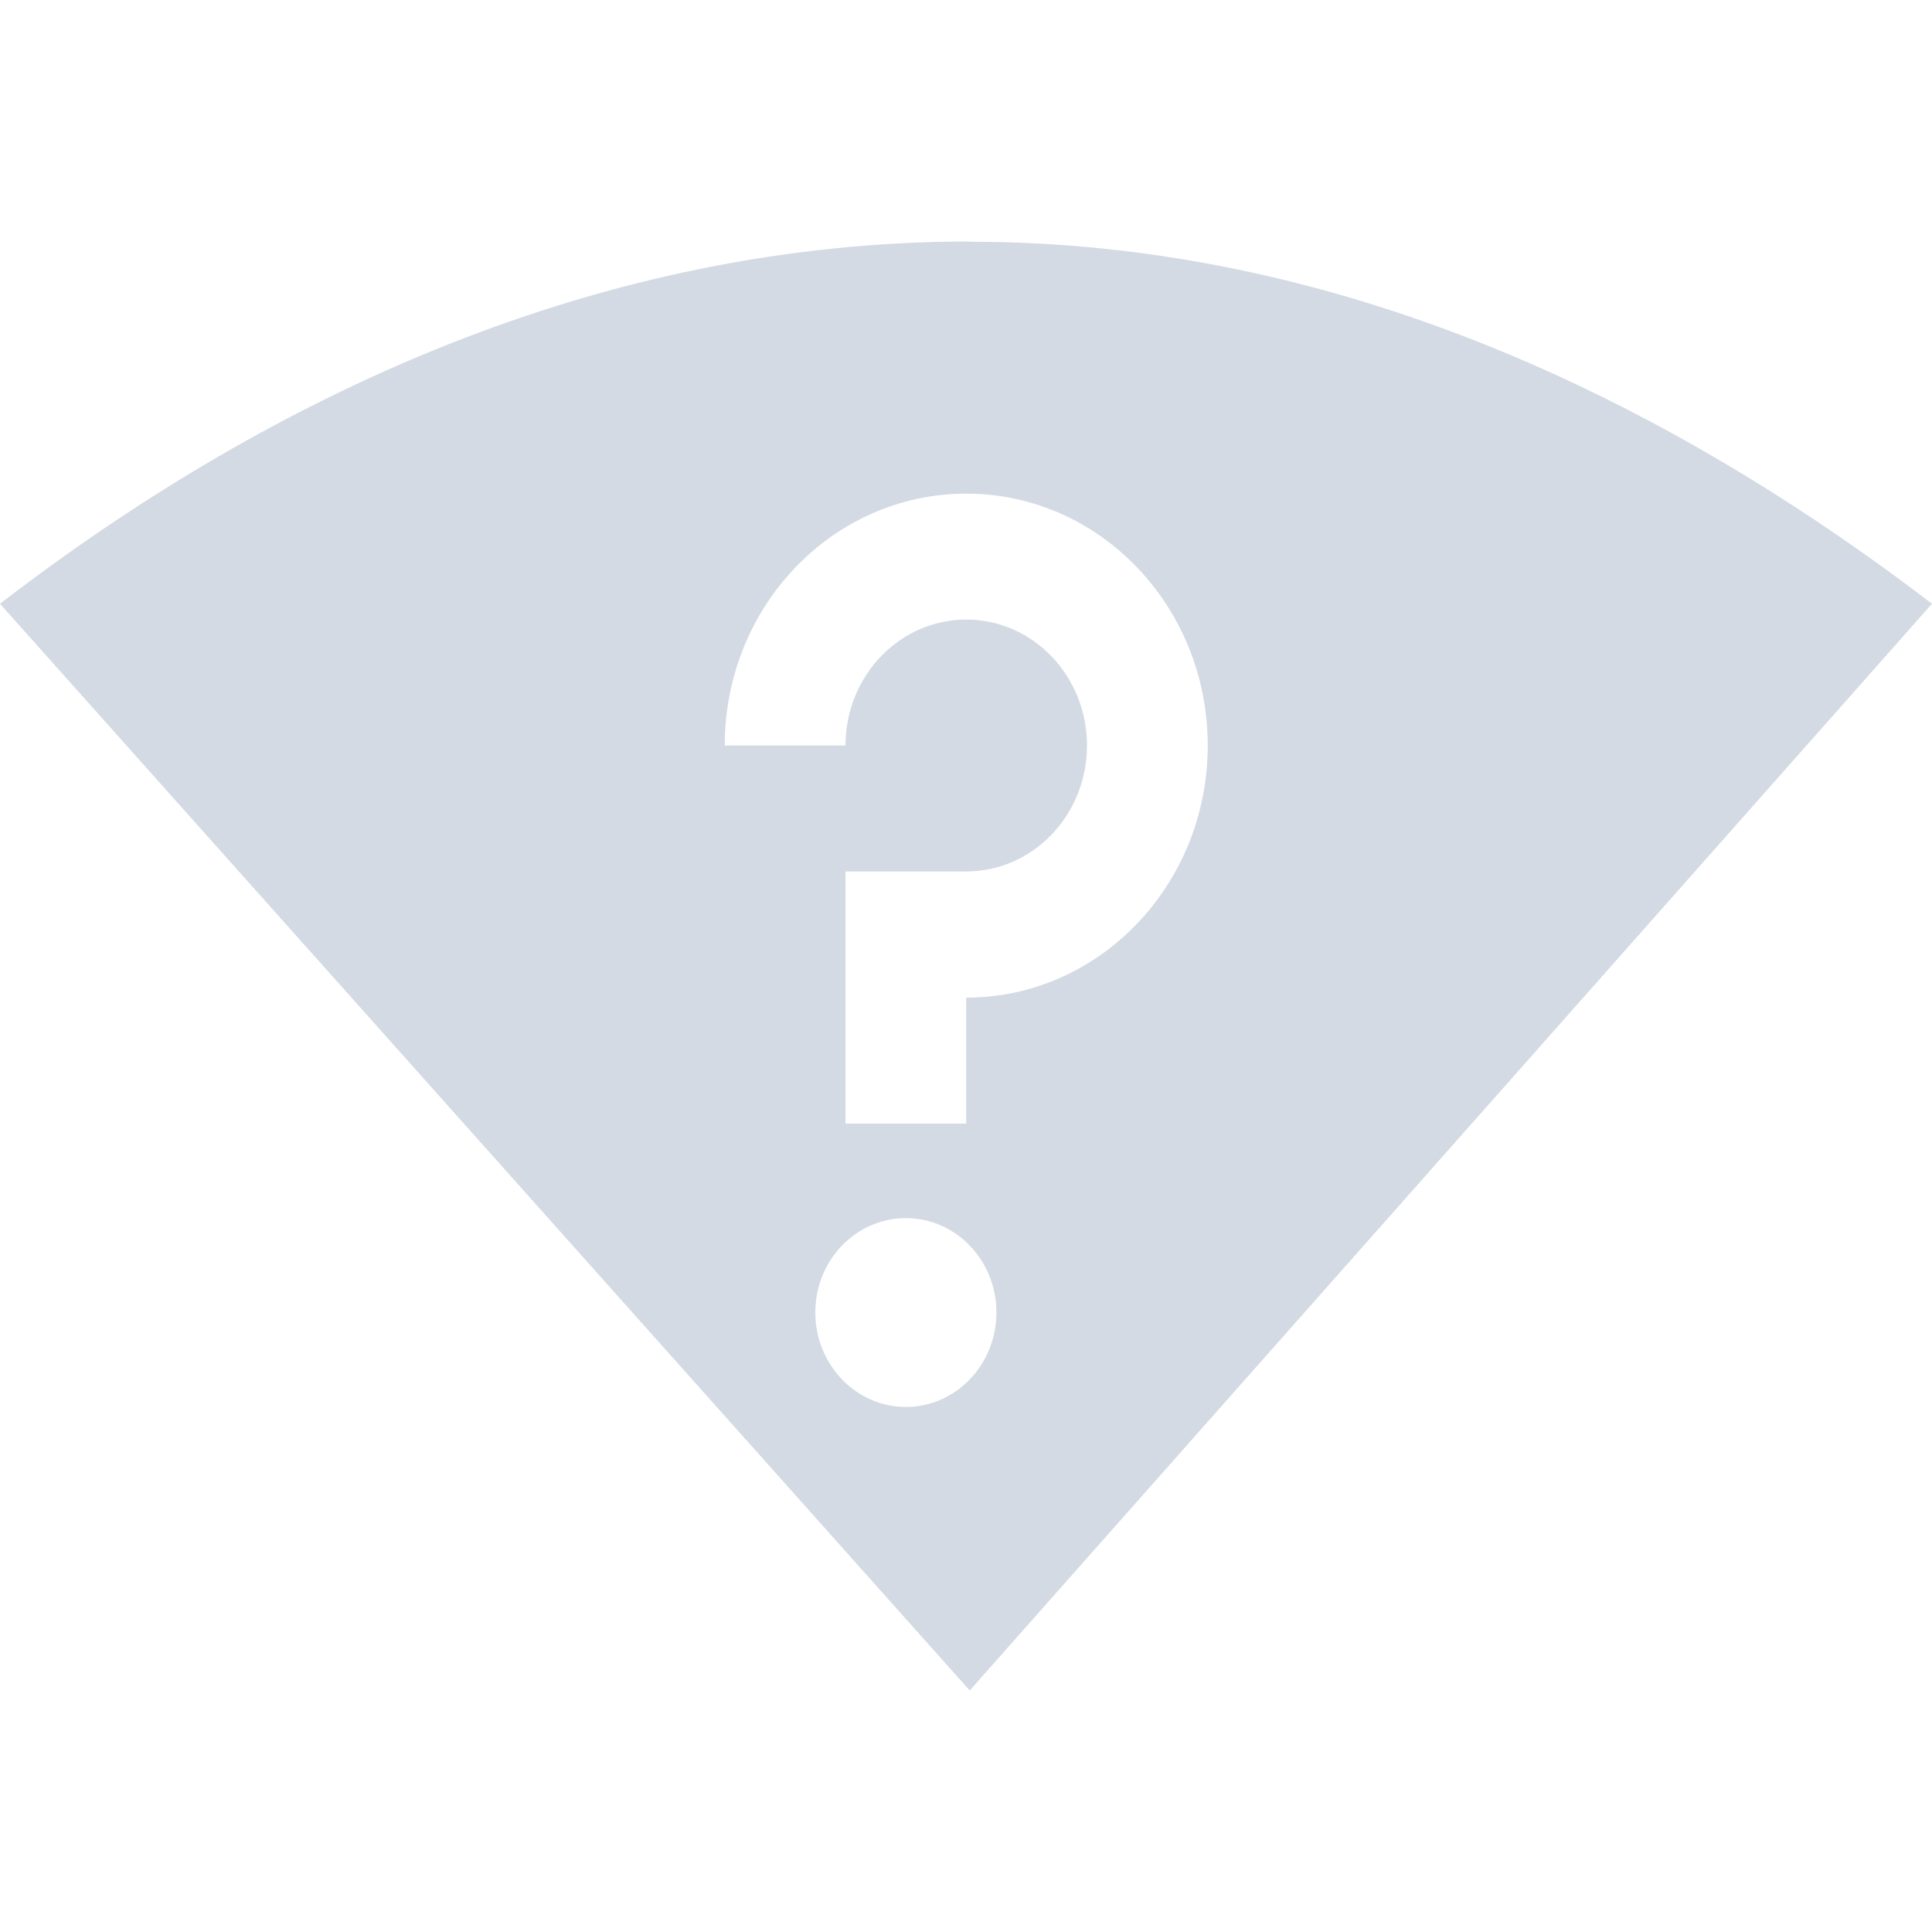 <svg xmlns="http://www.w3.org/2000/svg" width="16" height="16" version="1.1">
 <defs>
  <style id="current-color-scheme" type="text/css">
   .ColorScheme-Text { color:#d3dae3; } .ColorScheme-Highlight { color:#5294e2; }
  </style>
 </defs>
 <g>
  <path style="fill:currentColor" class="ColorScheme-Text" d="M 8.031,2 C 4.997,2 2.265,3.256 0,5 L 8.031,14 16,5 C 13.744,3.275 11.044,2.002 8.033,2.002 Z M 8.002,4.088 C 9.106,4.088 10.002,5.021 10.002,6.174 10.002,7.326 9.106,8.262 8.002,8.262 V 9.305 H 7.002 V 7.217 H 8.002 C 8.554,7.217 9.002,6.75 9.002,6.174 9.002,5.598 8.554,5.131 8.002,5.131 7.45,5.131 7.002,5.598 7.002,6.174 H 6.002 C 6.002,5.021 6.897,4.088 8.002,4.088 Z M 7.502,10.088 C 7.916,10.088 8.252,10.437 8.252,10.869 8.252,11.301 7.916,11.652 7.502,11.652 7.088,11.652 6.752,11.301 6.752,10.869 6.752,10.437 7.088,10.088 7.502,10.088 Z"/>
 </g>
</svg>
